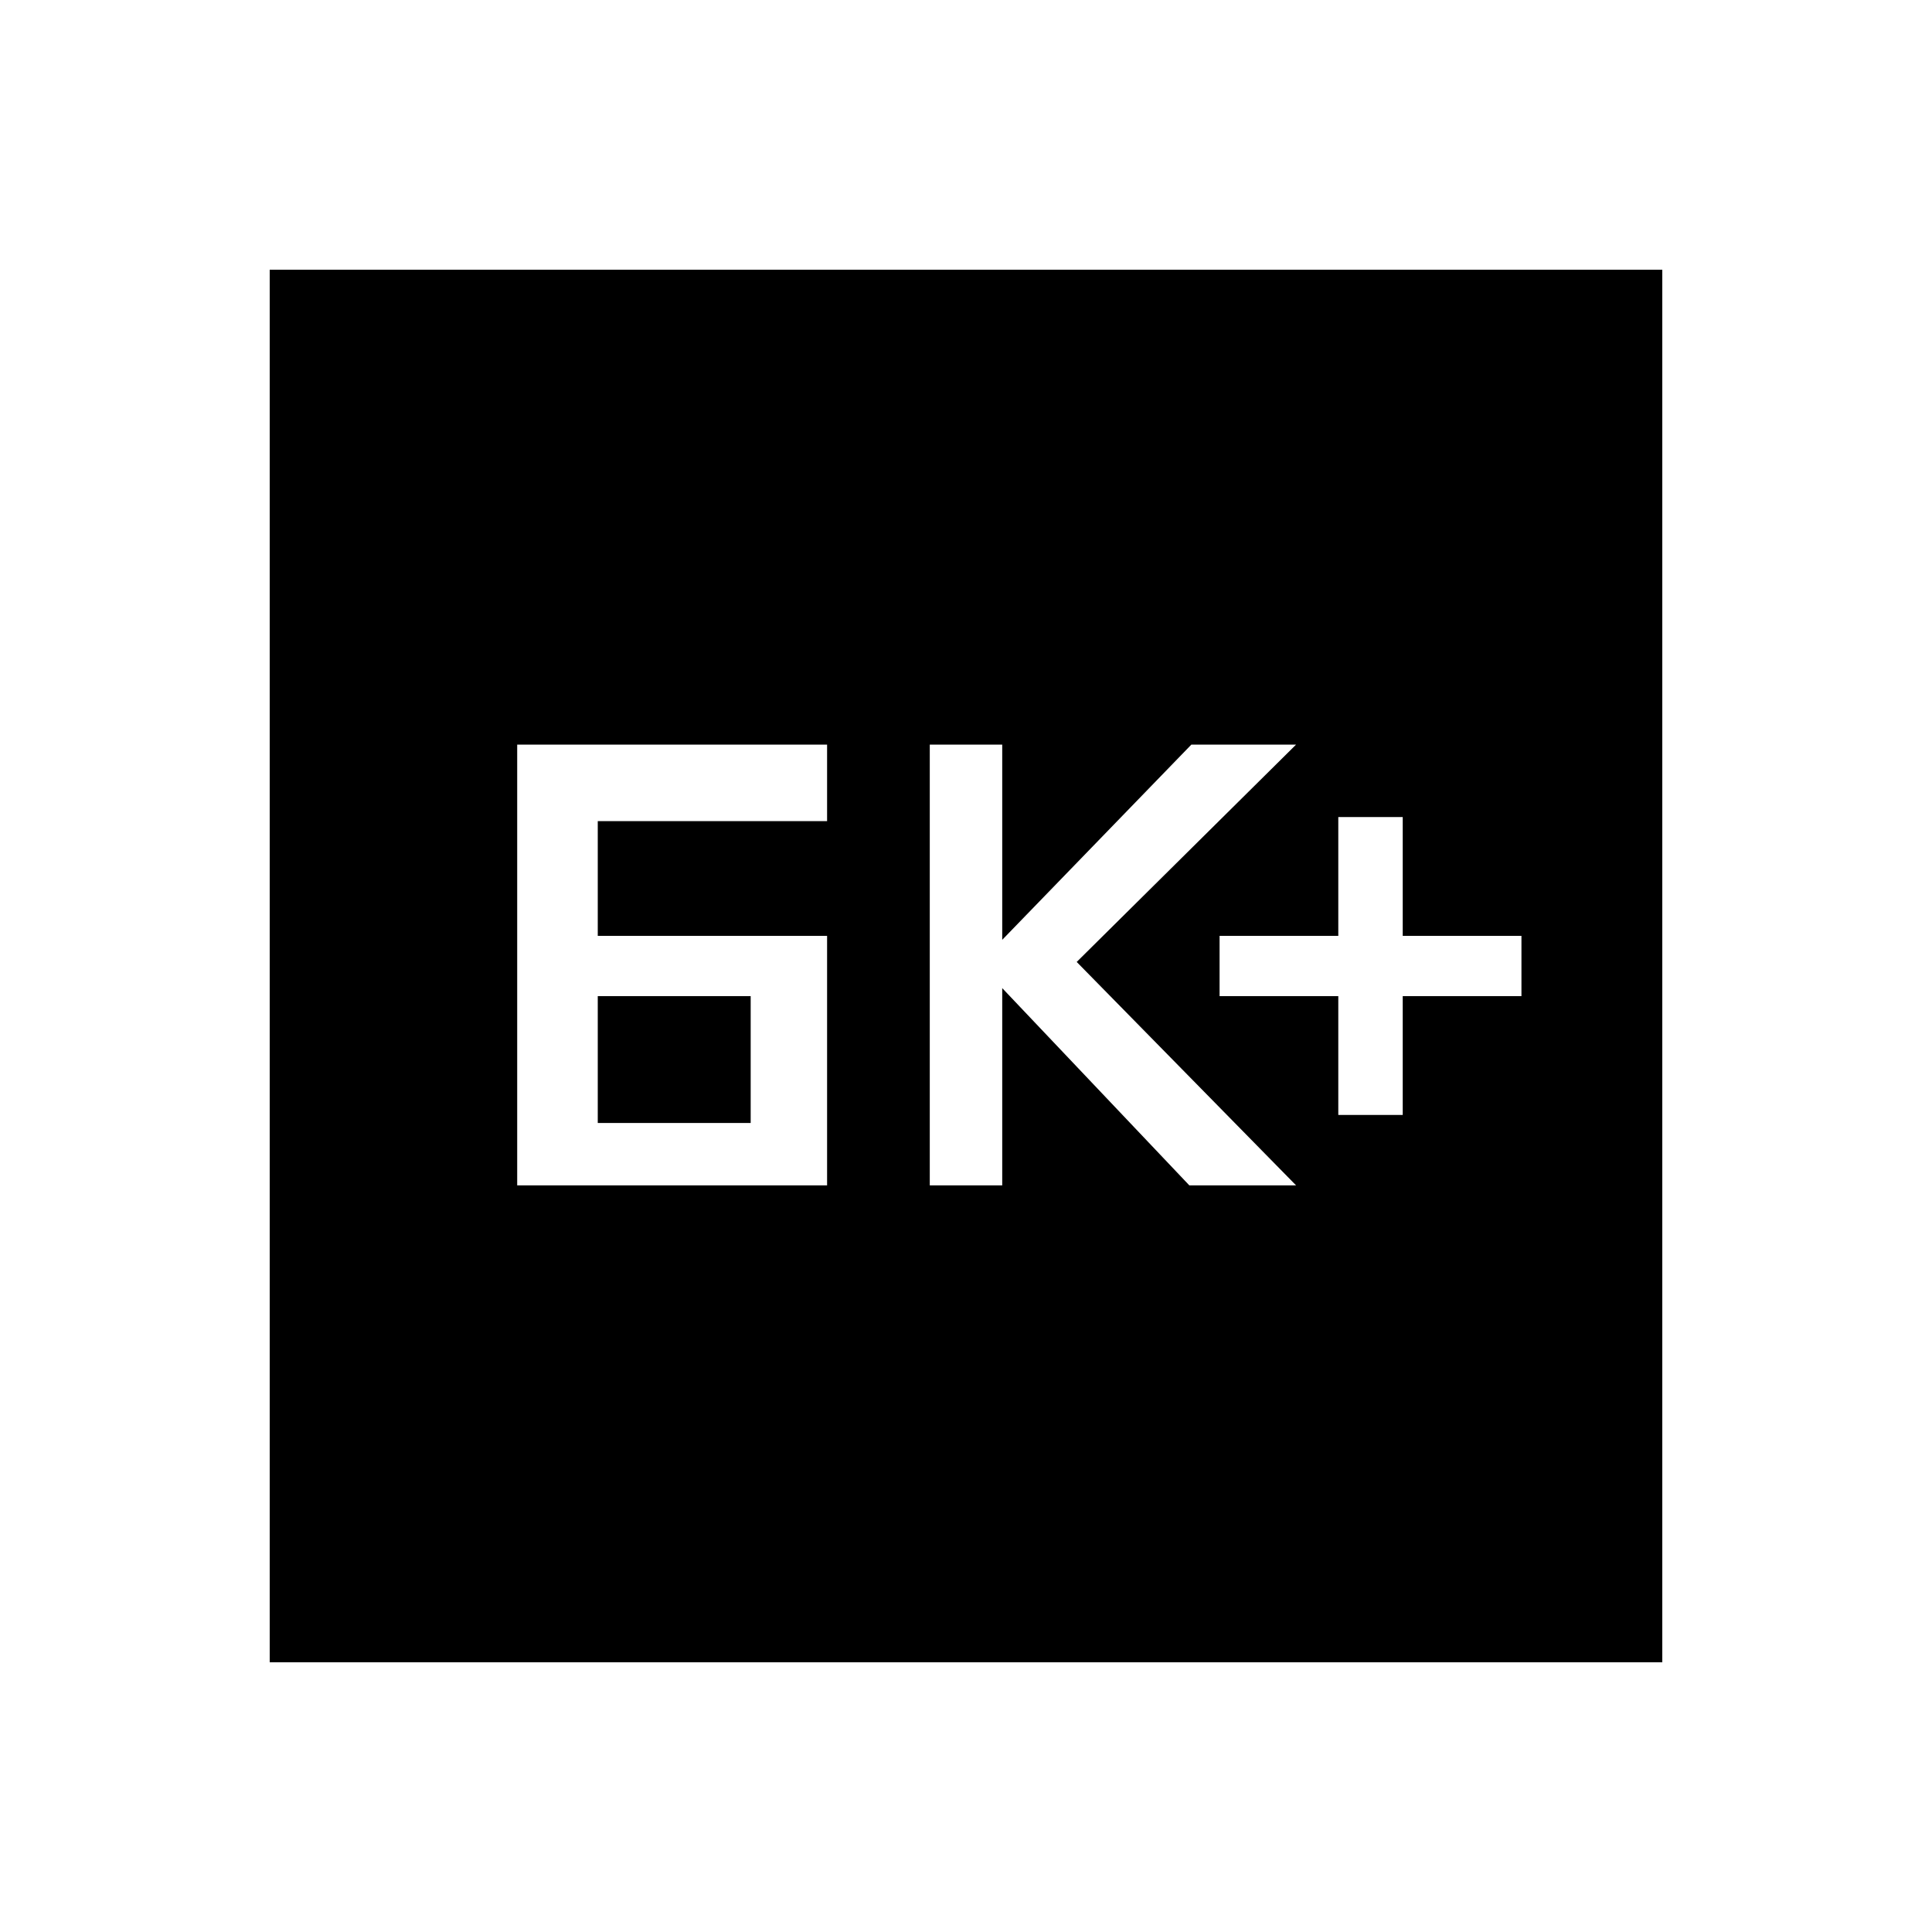 <svg xmlns="http://www.w3.org/2000/svg" height="20" width="20"><path d="M13.854 11.542H14.521V10.312H15.75V9.688H14.521V8.458H13.854V9.688H12.625V10.312H13.854ZM9.625 12.271H10.375V10.229L12.312 12.271H13.417L11.146 9.958L13.417 7.708H12.333L10.375 9.729V7.708H9.625ZM6.188 9.688V8.5H8.562V7.708H5.354V12.271H8.562V9.688ZM6.188 11.625V10.312H7.771V11.625ZM2.792 17.208V2.792H17.208V17.208Z"/></svg>